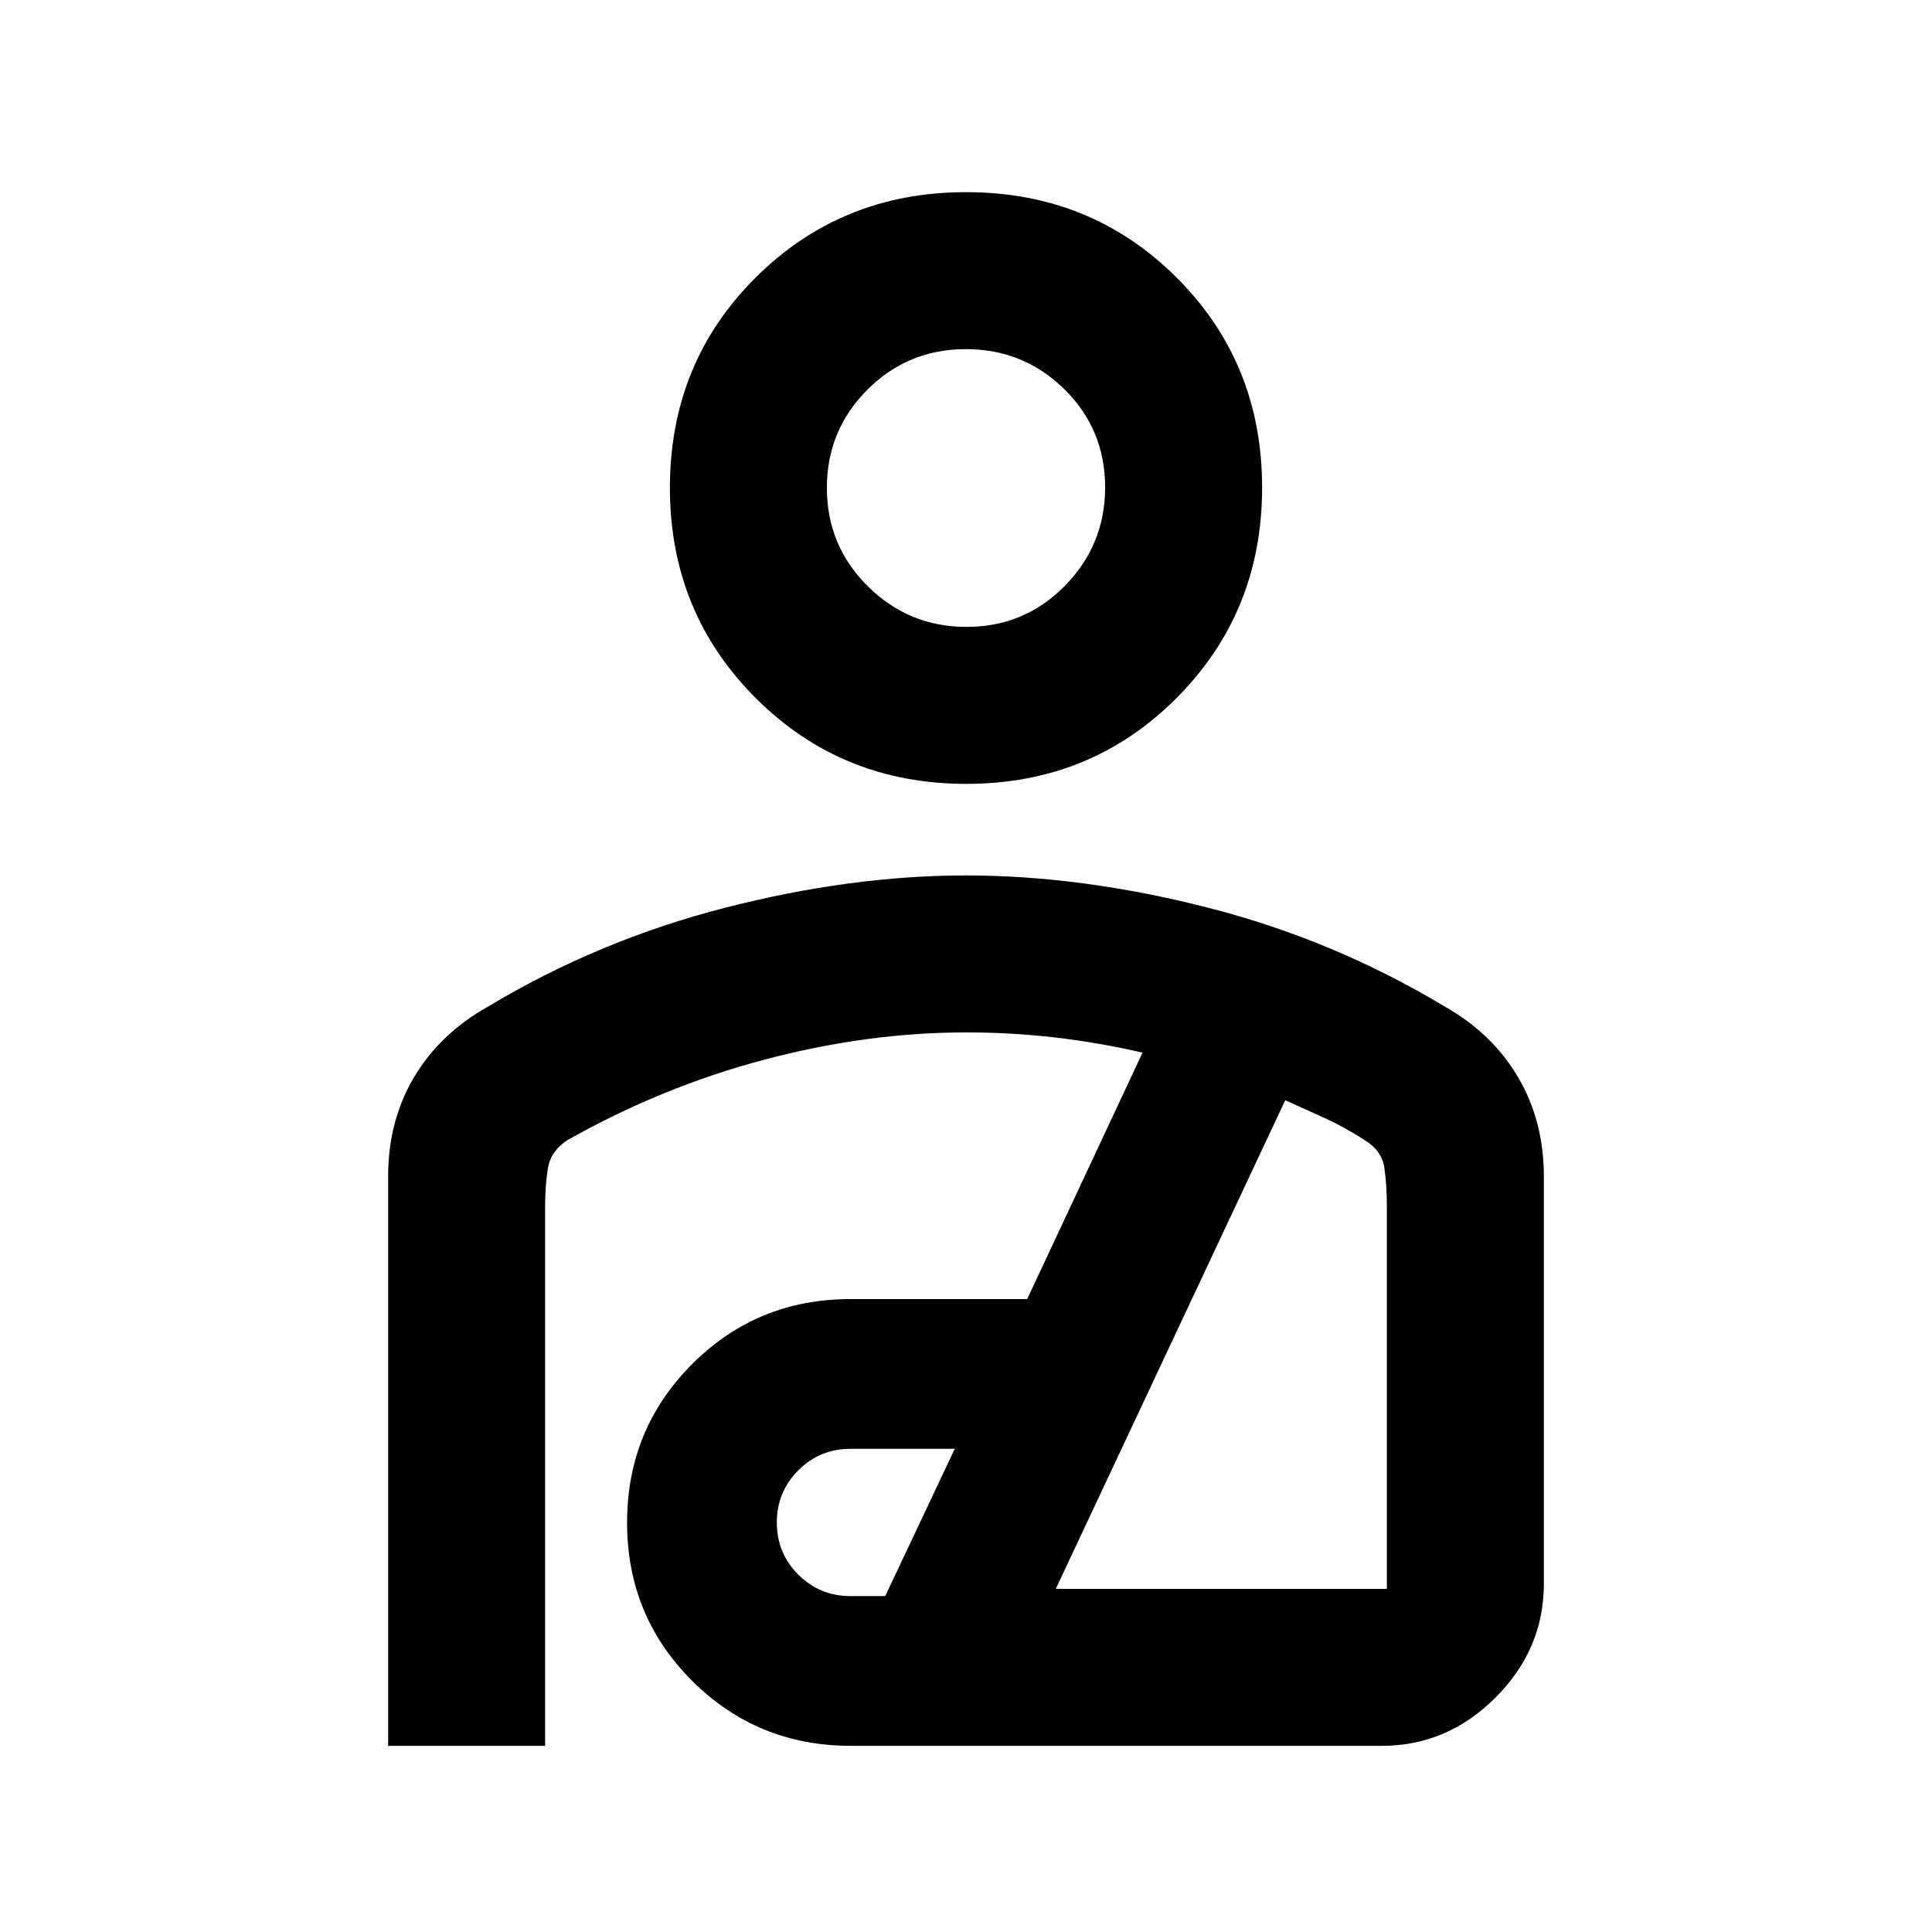 <svg xmlns="http://www.w3.org/2000/svg" height="20" viewBox="0 -960 960 960" width="20"><path d="M480.12-570.5q-61.97 0-104.61-42.64t-42.64-104.49q0-62.09 42.64-104.49 42.64-42.4 104.49-42.4 62.09 0 104.61 42.4 42.52 42.4 42.52 104.37 0 61.97-42.52 104.61T480.12-570.5Zm.09-78q28.83 0 48.88-20.37 20.04-20.37 20.04-48.97 0-28.83-20.26-48.76-20.25-19.92-48.96-19.92t-48.88 20.13q-20.16 20.14-20.16 48.85t20.37 48.88q20.37 20.16 48.97 20.16Zm-287.34 556v-283.09q0-27.41 12.83-49.07 12.82-21.67 36.71-35.12 54.98-33 117.68-49.11Q422.78-525 480-525t119.75 15.89q62.52 15.89 117.84 49.09 23.89 13.45 36.71 35.24 12.83 21.78 12.83 49.19V-173q0 32.48-24.01 56.49-24.01 24.01-56.49 24.01H422.84q-46.53 0-78.89-32.27-32.36-32.26-32.36-78.65 0-46.38 32.29-78.73t78.71-32.35h87.82l57.31-122.46q-21.83-5.02-43.51-7.53-21.69-2.51-44.23-2.51-49.05 0-100.08 13.52t-98.03 40.05q-8.26 5.5-9.63 13.94-1.37 8.45-1.37 19.1V-92.5h-78Zm229.72-74.41h17.28l34.54-73.18h-51.82q-15.24 0-25.91 10.69Q386-218.71 386-203.47q0 15.25 10.68 25.9 10.67 10.66 25.91 10.66Zm102.02-3.59h164.52v-189.89q0-10.65-1.25-19.35-1.25-8.69-10.39-14.15-9.9-6.31-19.59-10.72-9.68-4.41-19.27-8.69L524.61-170.5ZM480-717.63Zm2.15 410Z"/></svg>